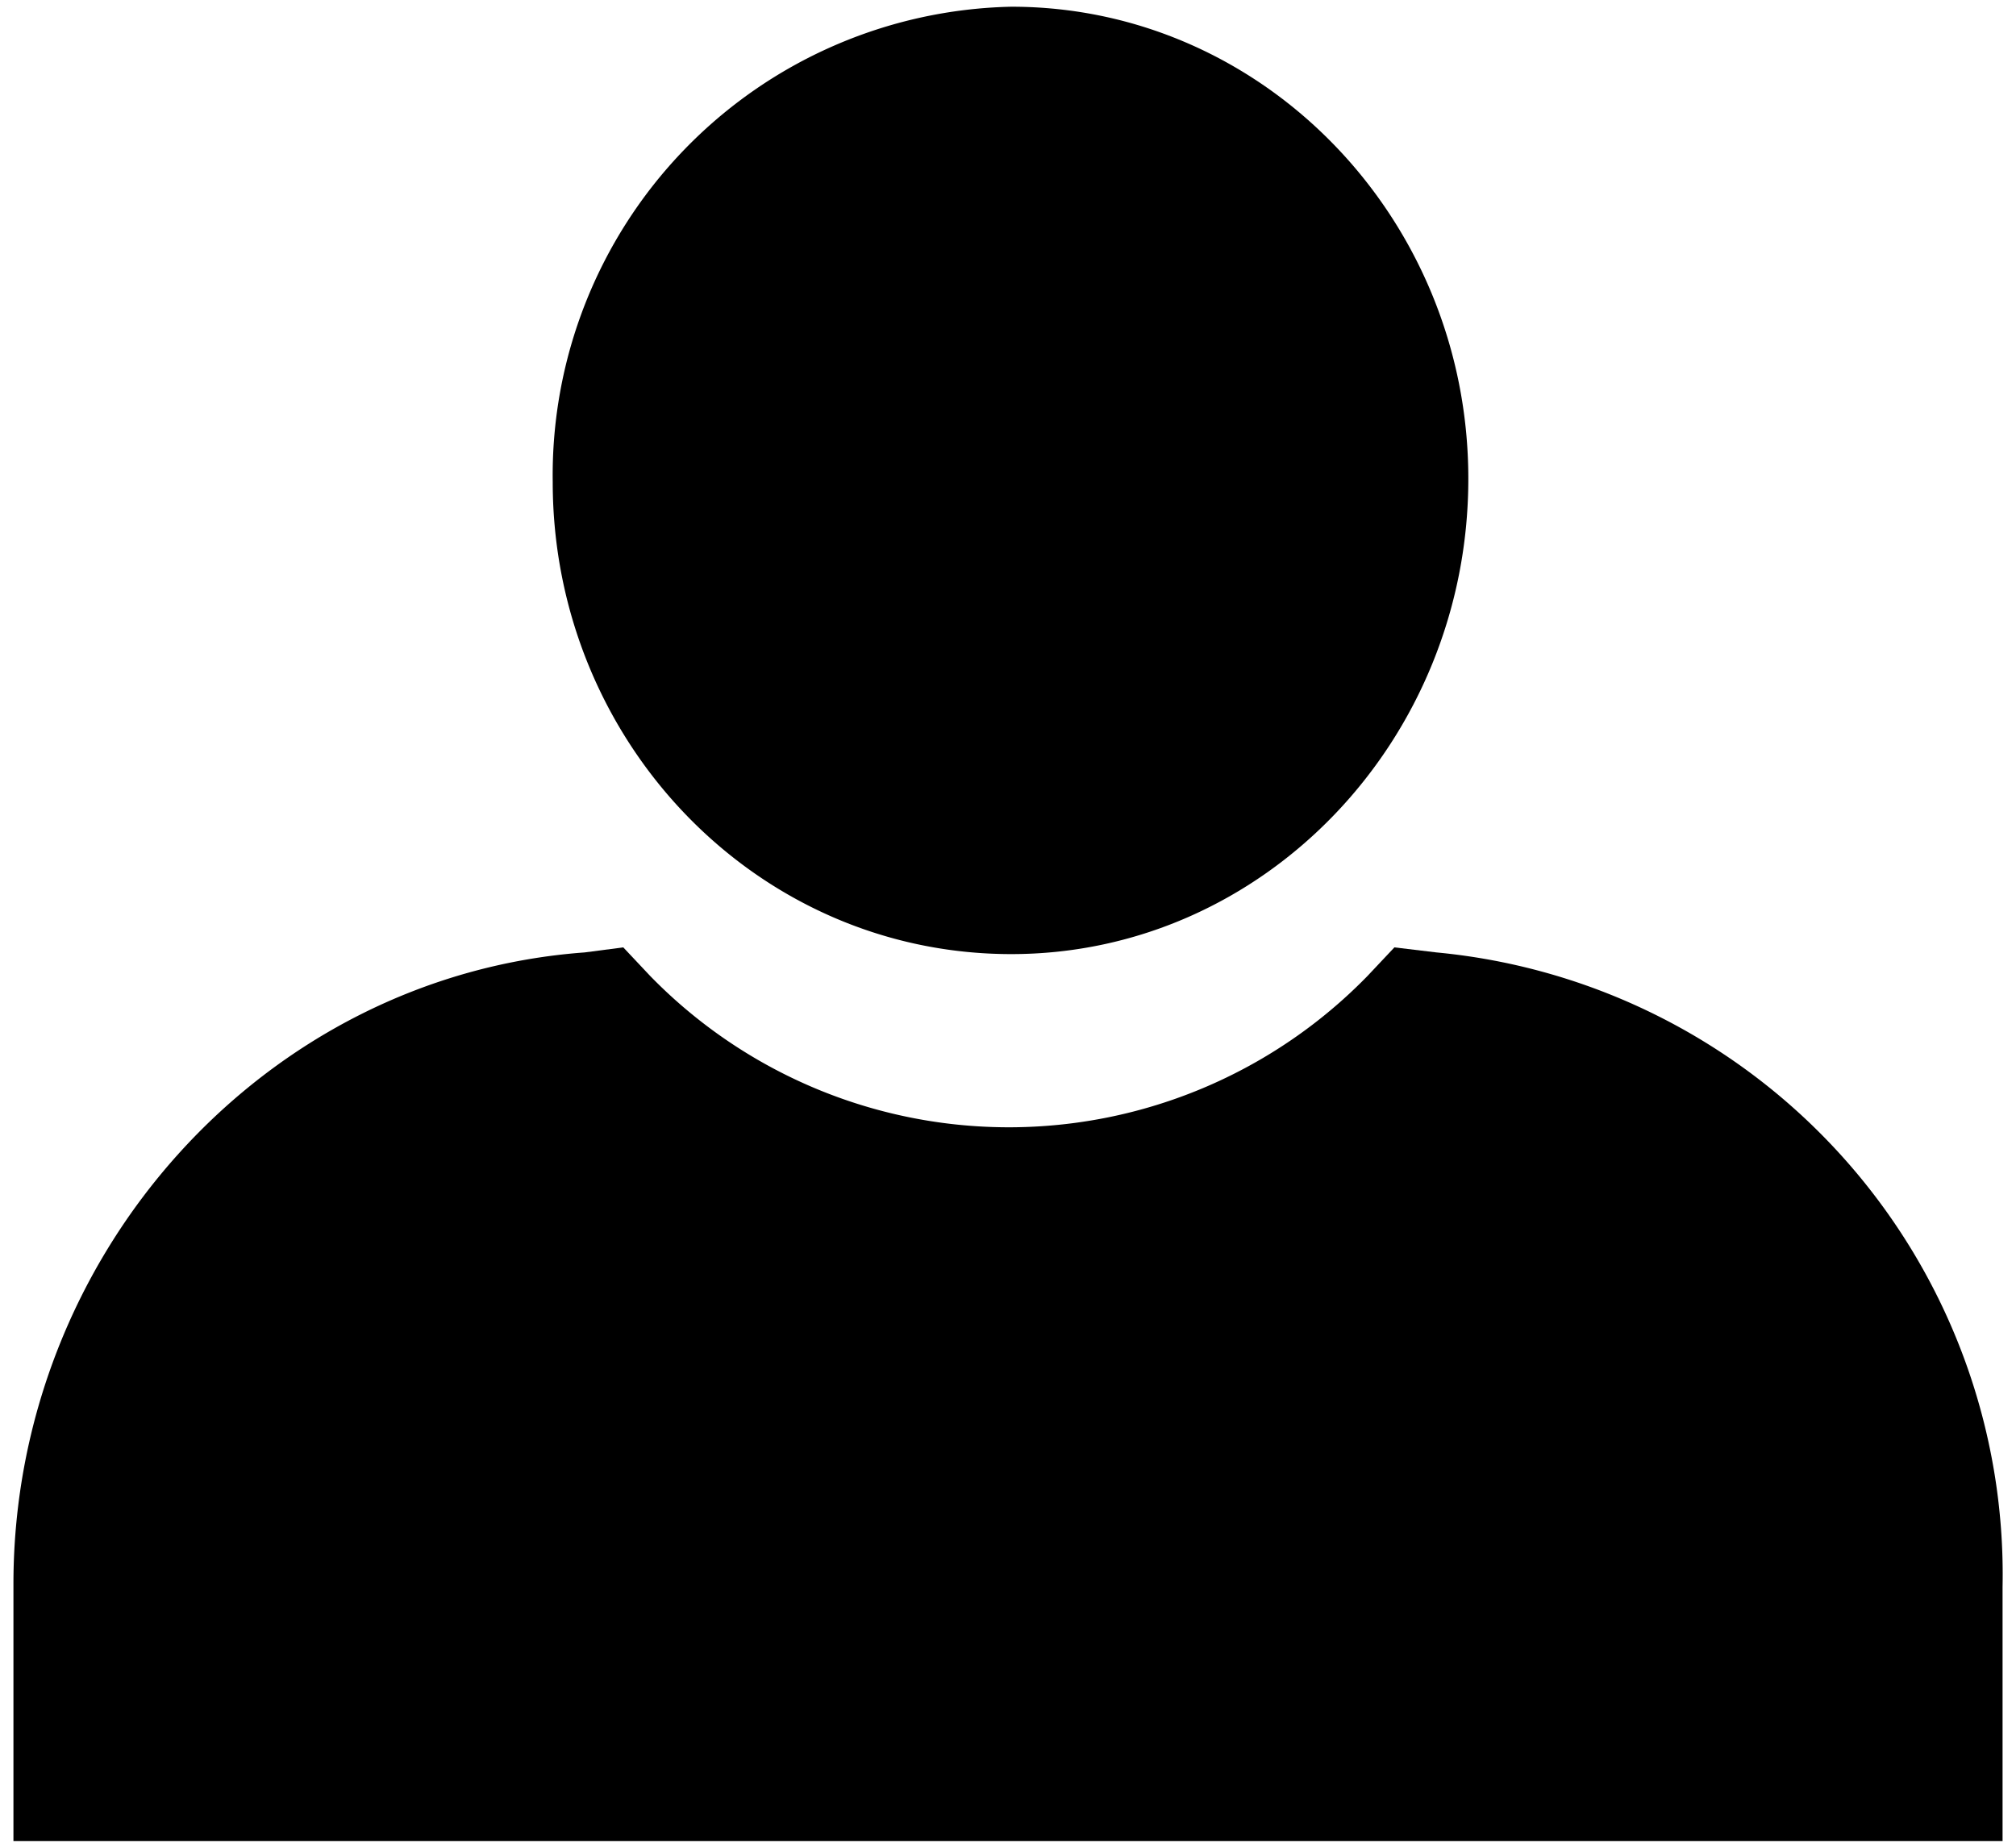 <svg xmlns="http://www.w3.org/2000/svg" xmlns:xlink="http://www.w3.org/1999/xlink" width="12" height="11" viewBox="0 0 12 11"><defs><path id="j8qxa" d="M1033.02 55.68c1.5 0 2.72-1.27 2.72-2.83 0-1.55-1.22-2.81-2.72-2.81a2.79 2.79 0 0 0-2.73 2.83c0 1.54 1.21 2.81 2.73 2.81z"/><path id="j8qxb" d="M1035.55 55.67l-.25-.03-.16.17a2.98 2.98 0 0 1-4.27 0l-.16-.17-.23.03c-1.91.14-3.4 1.8-3.4 3.76v1.53h11.84v-1.51a3.72 3.72 0 0 0-3.37-3.78z"/></defs><g><g transform="translate(-1027 -50)"><g><use xlink:href="#j8qxa"/></g><g><use xlink:href="#j8qxb"/></g></g></g></svg>